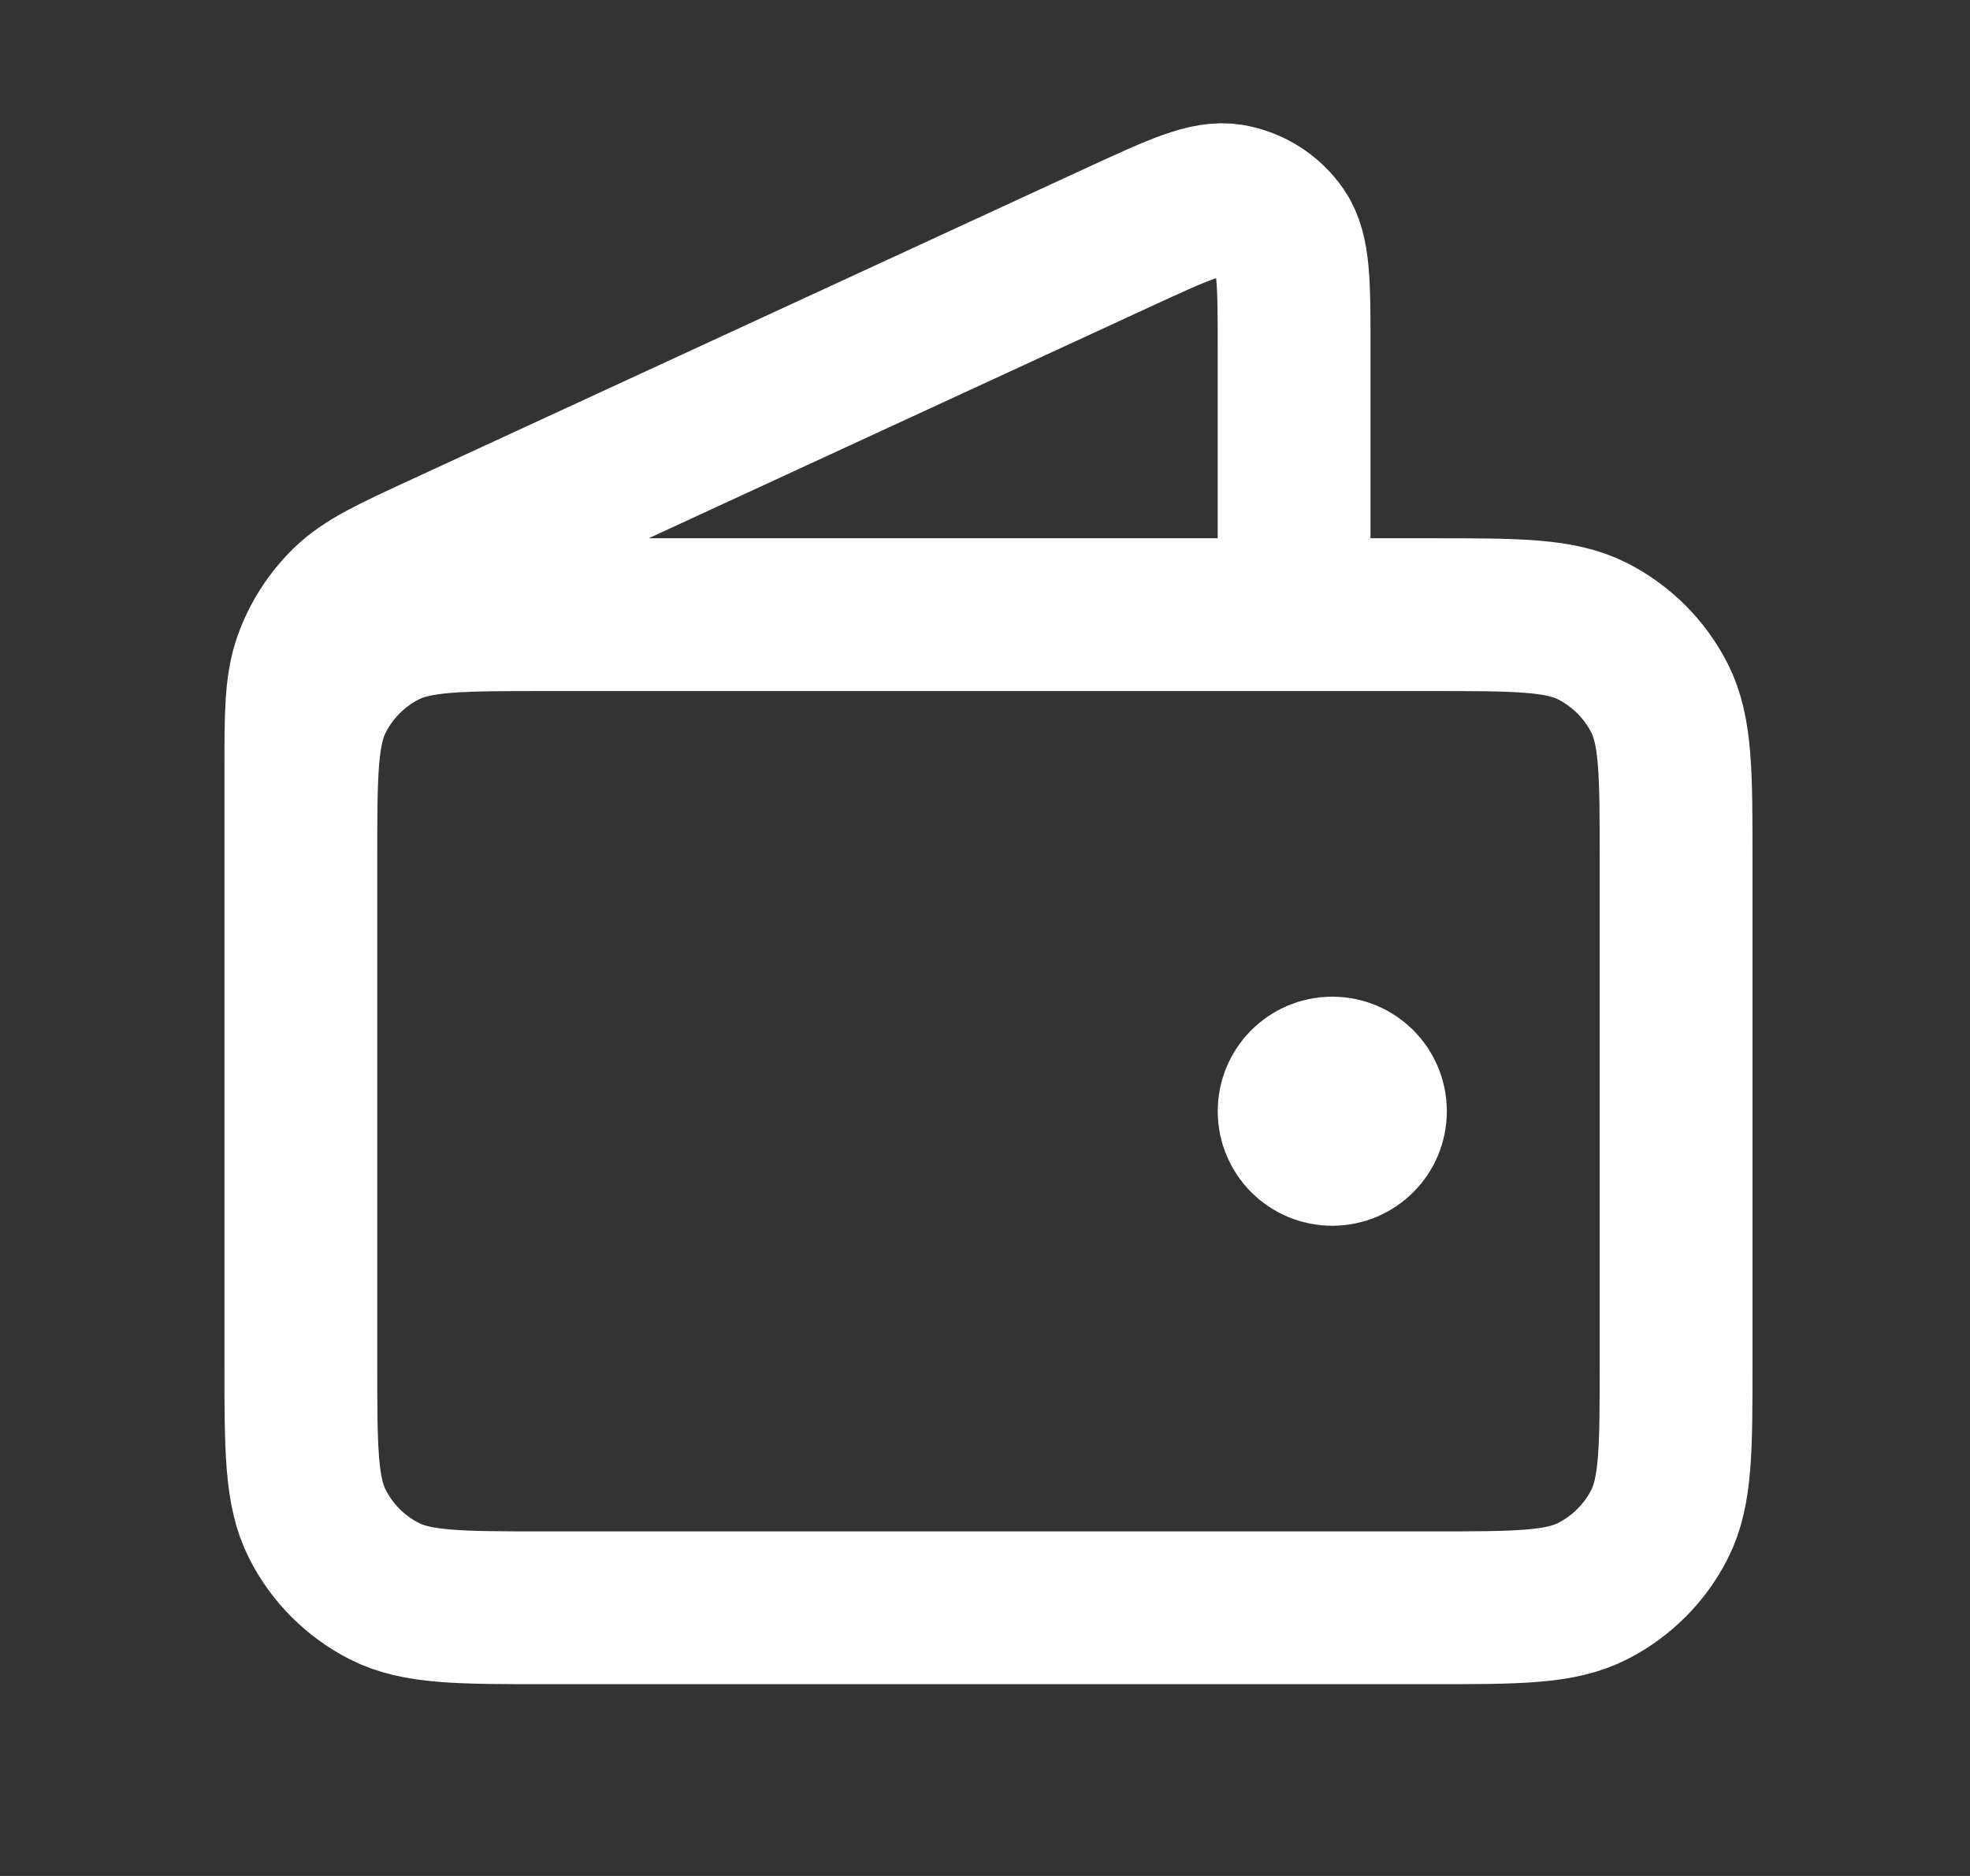 <svg width="21" height="20" viewBox="0 0 21 20" fill="none" xmlns="http://www.w3.org/2000/svg">
<rect x="0" y="0" width="21" height="20" fill="#333333" stroke="none"/>
<path d="M13.795 6.553V3.703C13.795 3.025 13.795 2.687 13.652 2.478C13.527 2.297 13.335 2.173 13.117 2.136C12.868 2.094 12.561 2.236 11.946 2.519L4.721 5.854C4.173 6.107 3.898 6.234 3.697 6.43C3.52 6.604 3.384 6.815 3.301 7.049C3.207 7.314 3.207 7.616 3.207 8.22V12.254M14.202 11.847H14.21M3.207 9.159L3.207 14.534C3.207 15.447 3.207 15.903 3.385 16.251C3.541 16.558 3.79 16.807 4.096 16.963C4.445 17.141 4.901 17.141 5.813 17.141H15.261C16.173 17.141 16.629 17.141 16.978 16.963C17.284 16.807 17.534 16.558 17.69 16.251C17.867 15.903 17.867 15.447 17.867 14.534V9.159C17.867 8.247 17.867 7.791 17.69 7.442C17.534 7.136 17.284 6.886 16.978 6.73C16.629 6.553 16.173 6.553 15.261 6.553L5.813 6.553C4.901 6.553 4.445 6.553 4.096 6.73C3.79 6.886 3.541 7.136 3.385 7.442C3.207 7.791 3.207 8.247 3.207 9.159ZM14.609 11.847C14.609 12.072 14.427 12.254 14.202 12.254C13.977 12.254 13.795 12.072 13.795 11.847C13.795 11.622 13.977 11.44 14.202 11.44C14.427 11.44 14.609 11.622 14.609 11.847Z" stroke="white" stroke-width="1.629" stroke-linecap="round" stroke-linejoin="round"/>
</svg>

